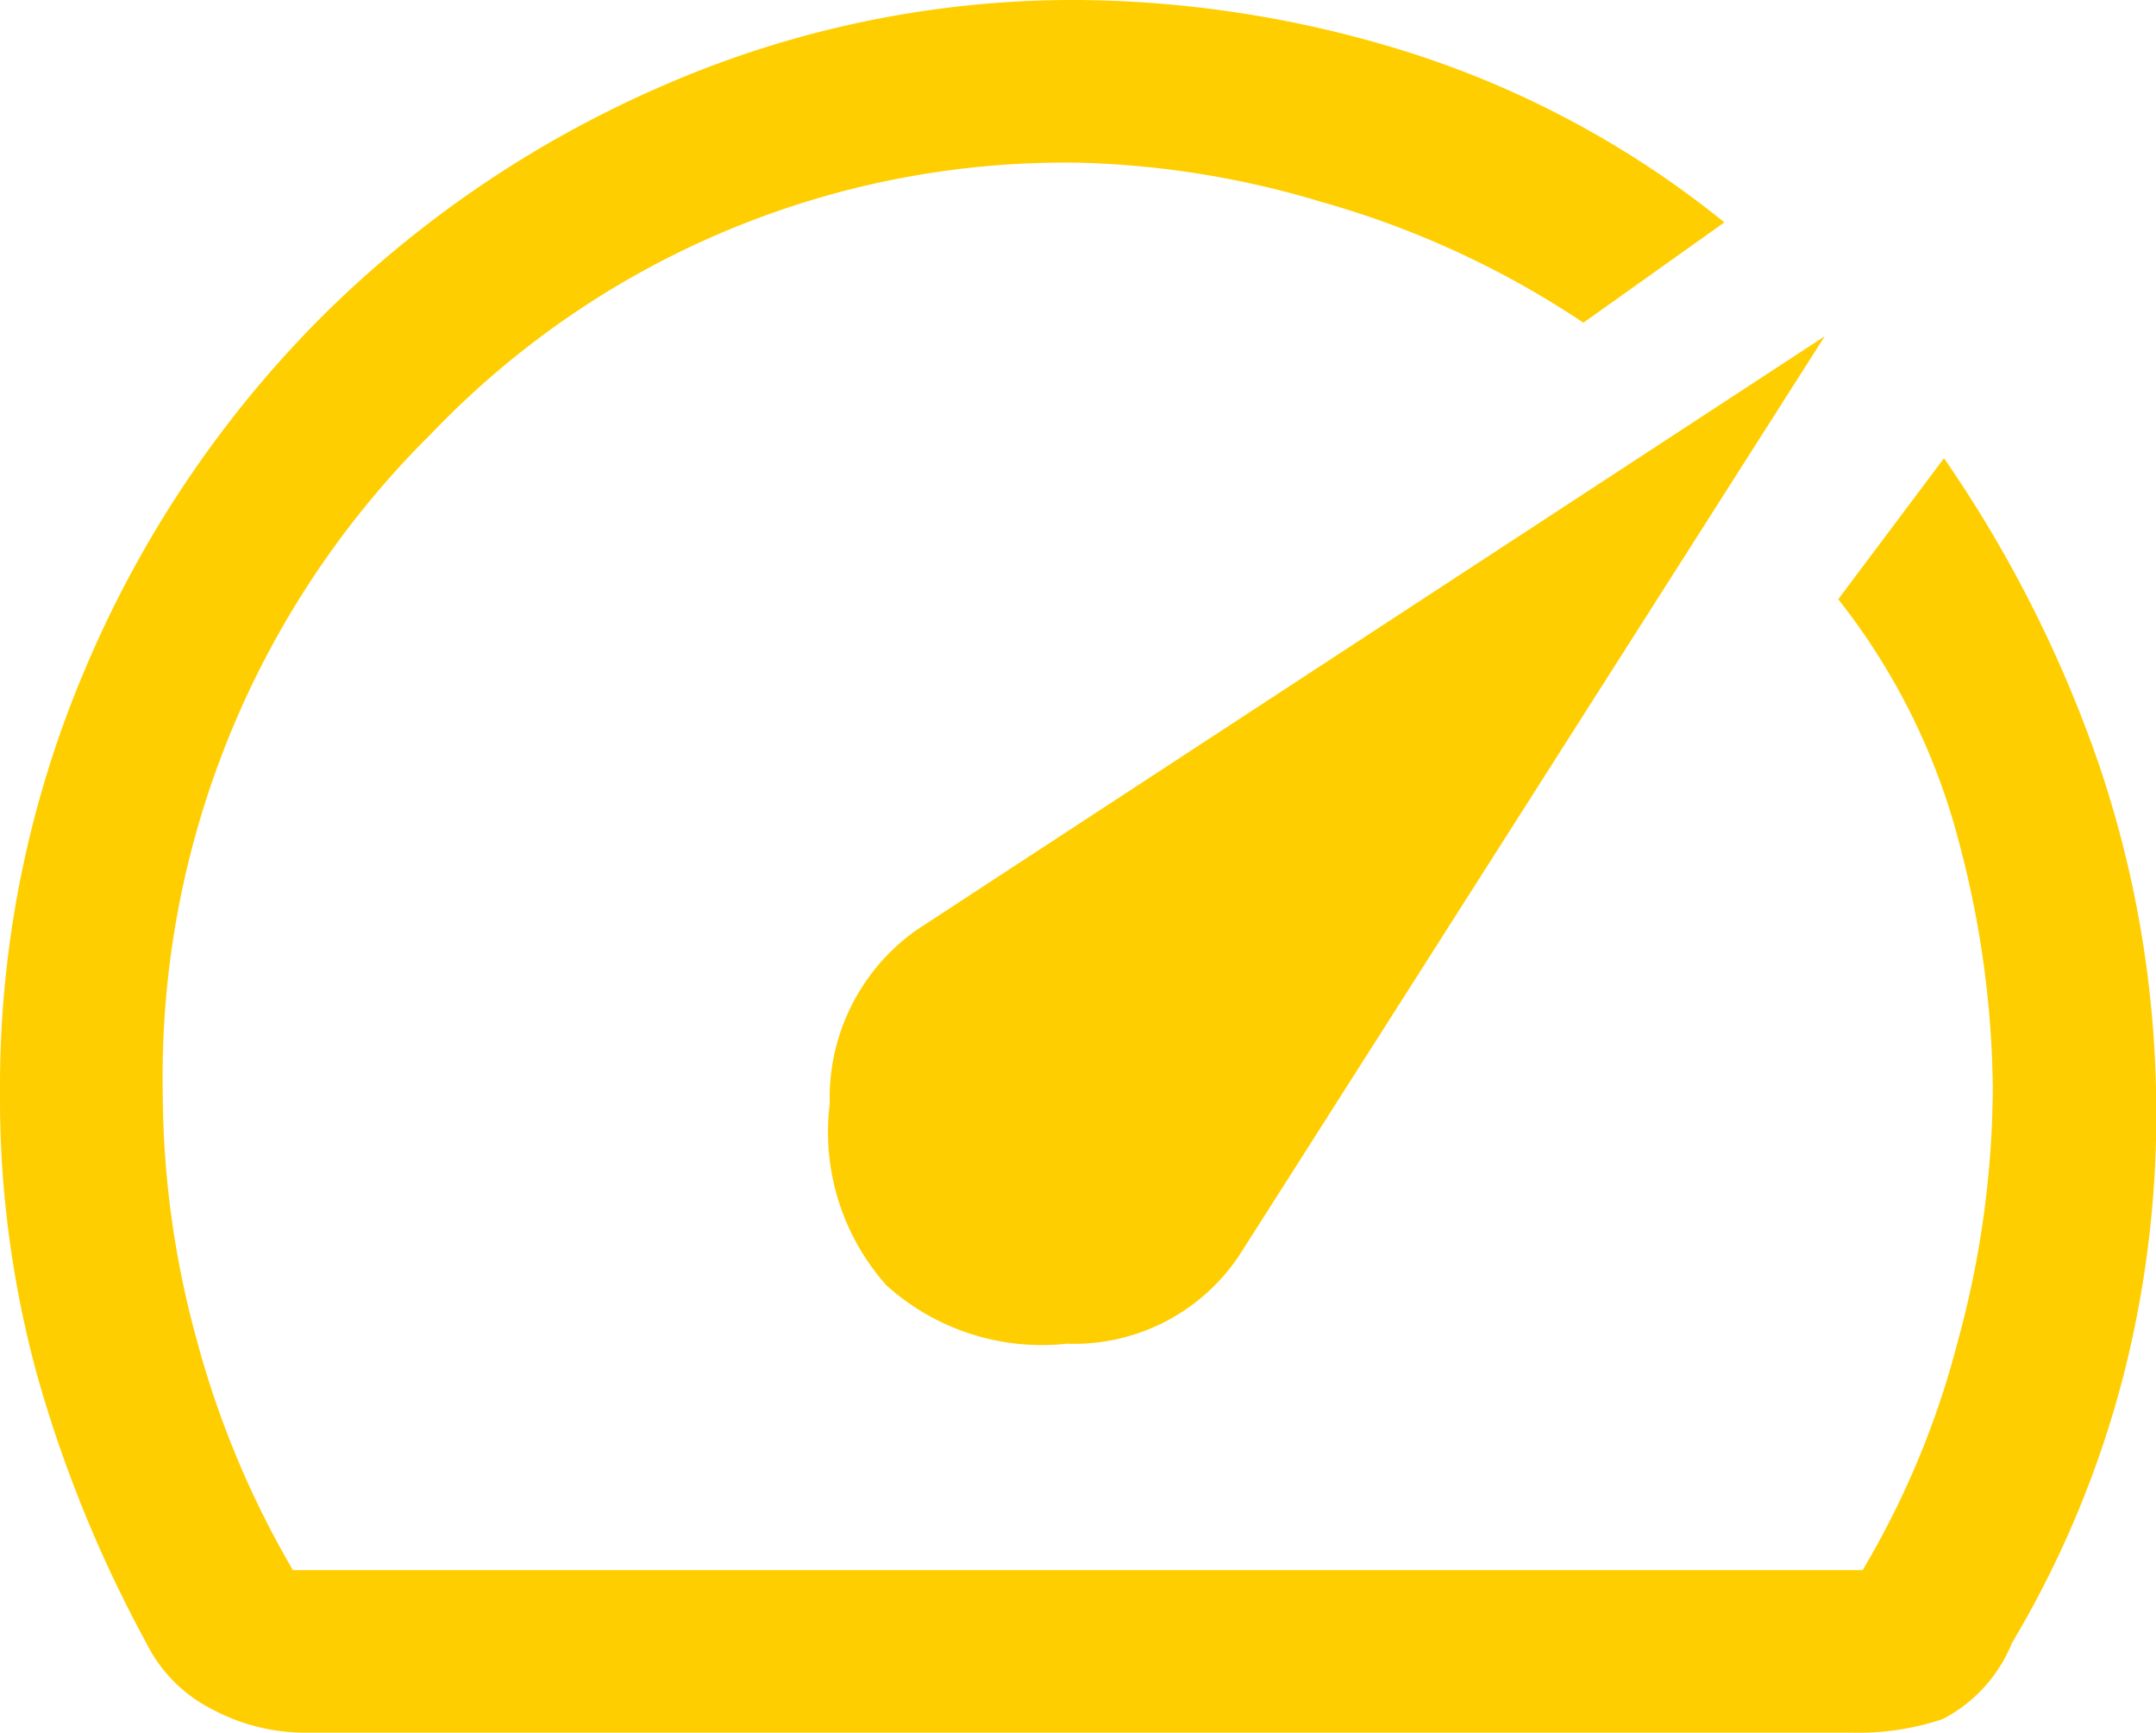<svg xmlns="http://www.w3.org/2000/svg" width="59.737" height="48" viewBox="0 0 59.737 48">
  <path id="speed_FILL0_wght400_GRAD0_opsz48" d="M104.563-763.394a6.431,6.431,0,0,0,5,1.615,5.5,5.5,0,0,0,4.77-2.441l16.225-25.465L105.39-773.235a5.692,5.692,0,0,0-2.4,4.808A6.382,6.382,0,0,0,104.563-763.394ZM109.9-799a31.237,31.237,0,0,1,8.939,1.39,26.772,26.772,0,0,1,8.939,4.77l-3.906,2.779a25.408,25.408,0,0,0-7.249-3.343,25.333,25.333,0,0,0-6.725-1.089,24.3,24.3,0,0,0-17.97,7.528,25.023,25.023,0,0,0-7.418,18.236,25.988,25.988,0,0,0,.939,6.837,25.841,25.841,0,0,0,2.667,6.385h43.493a24.147,24.147,0,0,0,2.629-6.31,26.943,26.943,0,0,0,.977-7.061,27.33,27.33,0,0,0-.939-6.8,18.234,18.234,0,0,0-3.343-6.723l2.93-3.906a34.908,34.908,0,0,1,4.282,8.451,29.926,29.926,0,0,1,1.577,8.526,29.27,29.27,0,0,1-.9,8.488,28.243,28.243,0,0,1-3.08,7.361,4.1,4.1,0,0,1-1.915,2.1,7.3,7.3,0,0,1-2.516.376H88.413a5.441,5.441,0,0,1-2.516-.638,4.091,4.091,0,0,1-1.84-1.84,35.841,35.841,0,0,1-3-7.324A29,29,0,0,1,80-768.728a29.526,29.526,0,0,1,2.366-11.756,30.682,30.682,0,0,1,6.423-9.615,30.626,30.626,0,0,1,9.516-6.5A28.45,28.45,0,0,1,109.9-799ZM109.221-774.136Z" transform="translate(-80 799)" fill="#ffce00"/>
</svg>
